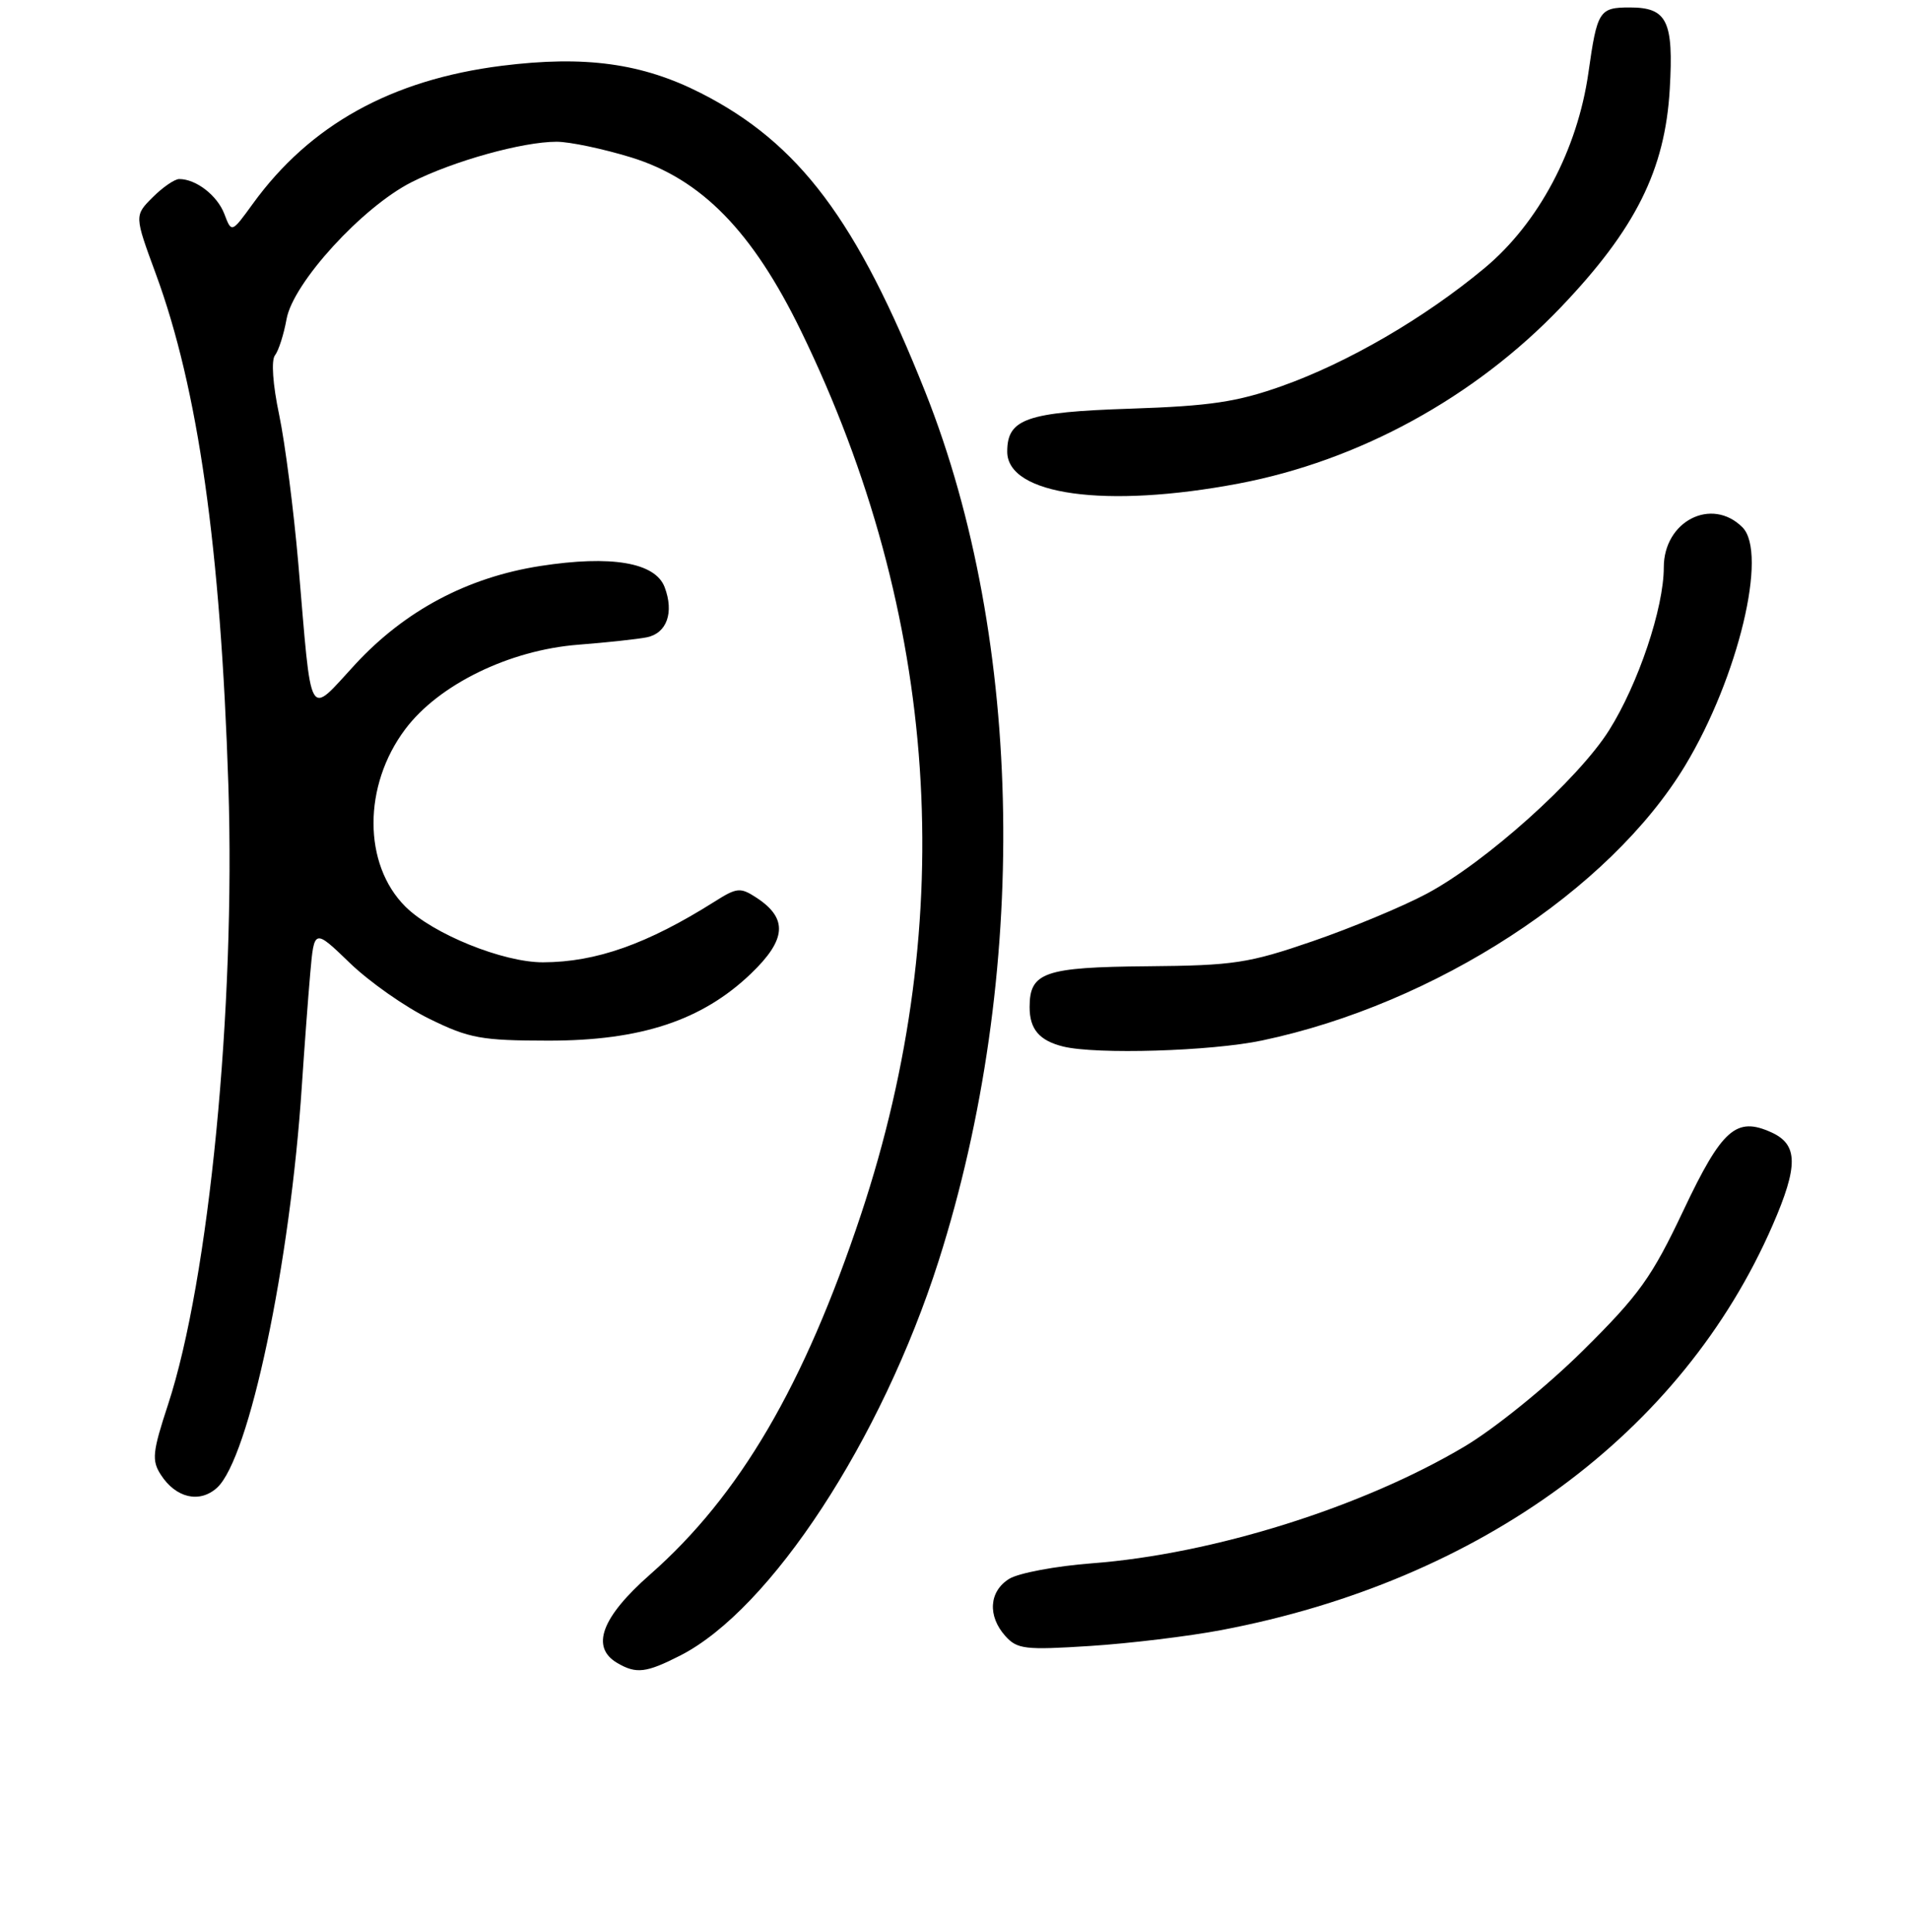 <?xml version="1.0" encoding="UTF-8" standalone="no"?>
<!DOCTYPE svg PUBLIC "-//W3C//DTD SVG 1.1//EN" "http://www.w3.org/Graphics/SVG/1.1/DTD/svg11.dtd" >
<svg xmlns="http://www.w3.org/2000/svg" xmlns:xlink="http://www.w3.org/1999/xlink" version="1.1" viewBox="0 0 256 259">
 <g >
 <path fill="currentColor"
d=" M 91.18 221.91 C 103.29 215.73 118.16 193.00 125.81 169.00 C 137.97 130.82 137.28 85.94 124.03 52.58 C 114.87 29.52 107.11 19.18 93.94 12.48 C 86.06 8.47 78.39 7.42 67.24 8.82 C 52.46 10.69 41.55 16.74 33.89 27.31 C 31.04 31.24 31.04 31.24 30.07 28.68 C 29.12 26.20 26.29 24.00 24.02 24.00 C 23.41 24.00 21.81 25.10 20.46 26.45 C 18.01 28.90 18.01 28.90 20.88 36.70 C 26.56 52.12 29.57 73.36 30.61 105.30 C 31.57 135.11 28.02 171.54 22.52 188.28 C 20.43 194.64 20.32 195.76 21.55 197.67 C 23.56 200.80 26.74 201.54 29.08 199.43 C 33.39 195.53 38.90 169.42 40.46 145.50 C 40.79 140.55 41.29 133.79 41.58 130.49 C 42.11 124.47 42.11 124.47 46.90 129.09 C 49.53 131.63 54.35 135.01 57.60 136.59 C 62.90 139.19 64.52 139.48 73.50 139.49 C 85.89 139.50 94.09 136.79 100.64 130.52 C 105.42 125.94 105.63 123.11 101.39 120.33 C 99.23 118.92 98.77 118.96 95.77 120.86 C 86.76 126.54 79.90 128.97 72.79 128.99 C 67.44 129.01 58.01 125.19 54.33 121.52 C 48.65 115.86 48.64 105.30 54.31 97.75 C 58.80 91.76 68.26 87.14 77.50 86.42 C 81.35 86.12 85.48 85.67 86.68 85.43 C 89.38 84.89 90.37 82.10 89.08 78.70 C 87.82 75.39 81.93 74.39 72.40 75.87 C 62.66 77.39 54.30 81.83 47.64 89.02 C 41.16 96.02 41.83 97.20 39.98 75.50 C 39.36 68.35 38.21 59.40 37.42 55.62 C 36.56 51.55 36.33 48.28 36.86 47.62 C 37.34 47.00 38.04 44.82 38.41 42.76 C 39.29 37.91 48.55 27.77 55.16 24.42 C 60.75 21.59 70.03 19.00 74.60 19.00 C 76.36 19.00 80.85 19.95 84.60 21.10 C 94.02 24.01 100.86 31.01 107.37 44.39 C 125.86 82.40 128.62 123.02 115.40 162.79 C 107.77 185.74 99.14 200.48 87.13 211.05 C 80.60 216.79 79.12 220.81 82.75 222.92 C 85.29 224.40 86.60 224.24 91.18 221.91 Z  M 163.70 218.50 C 198.55 211.89 225.46 192.11 237.59 164.22 C 241.05 156.27 241.01 153.42 237.43 151.79 C 232.71 149.64 230.80 151.33 225.64 162.23 C 221.38 171.23 219.72 173.56 212.14 181.06 C 207.31 185.84 200.31 191.51 196.28 193.90 C 182.57 202.05 162.57 208.32 146.36 209.55 C 141.49 209.92 136.49 210.86 135.25 211.64 C 132.56 213.32 132.34 216.61 134.75 219.30 C 136.34 221.07 137.39 221.19 146.12 220.63 C 151.41 220.29 159.33 219.33 163.70 218.50 Z  M 169.15 139.47 C 192.39 134.58 215.75 119.39 225.88 102.59 C 232.97 90.82 236.98 74.12 233.54 70.68 C 229.43 66.57 223.00 69.84 223.00 76.05 C 223.00 81.50 219.57 91.70 215.66 97.90 C 211.50 104.49 199.10 115.60 191.22 119.80 C 188.02 121.51 181.15 124.37 175.95 126.16 C 167.35 129.12 165.36 129.42 153.82 129.52 C 139.95 129.64 138.00 130.32 138.00 135.00 C 138.00 137.96 139.31 139.49 142.50 140.28 C 146.95 141.37 162.32 140.91 169.15 139.47 Z  M 166.00 64.82 C 182.15 61.76 197.64 53.28 209.20 41.19 C 219.22 30.69 223.17 22.79 223.80 11.94 C 224.33 2.80 223.45 1.00 218.44 1.00 C 214.35 1.00 214.07 1.44 212.90 9.73 C 211.43 20.09 206.21 29.92 198.97 35.94 C 190.94 42.63 180.65 48.61 171.81 51.75 C 165.78 53.89 162.21 54.42 151.50 54.78 C 137.56 55.24 135.00 56.14 135.00 60.54 C 135.00 66.36 148.22 68.19 166.00 64.82 Z "/>
</g>
</svg>